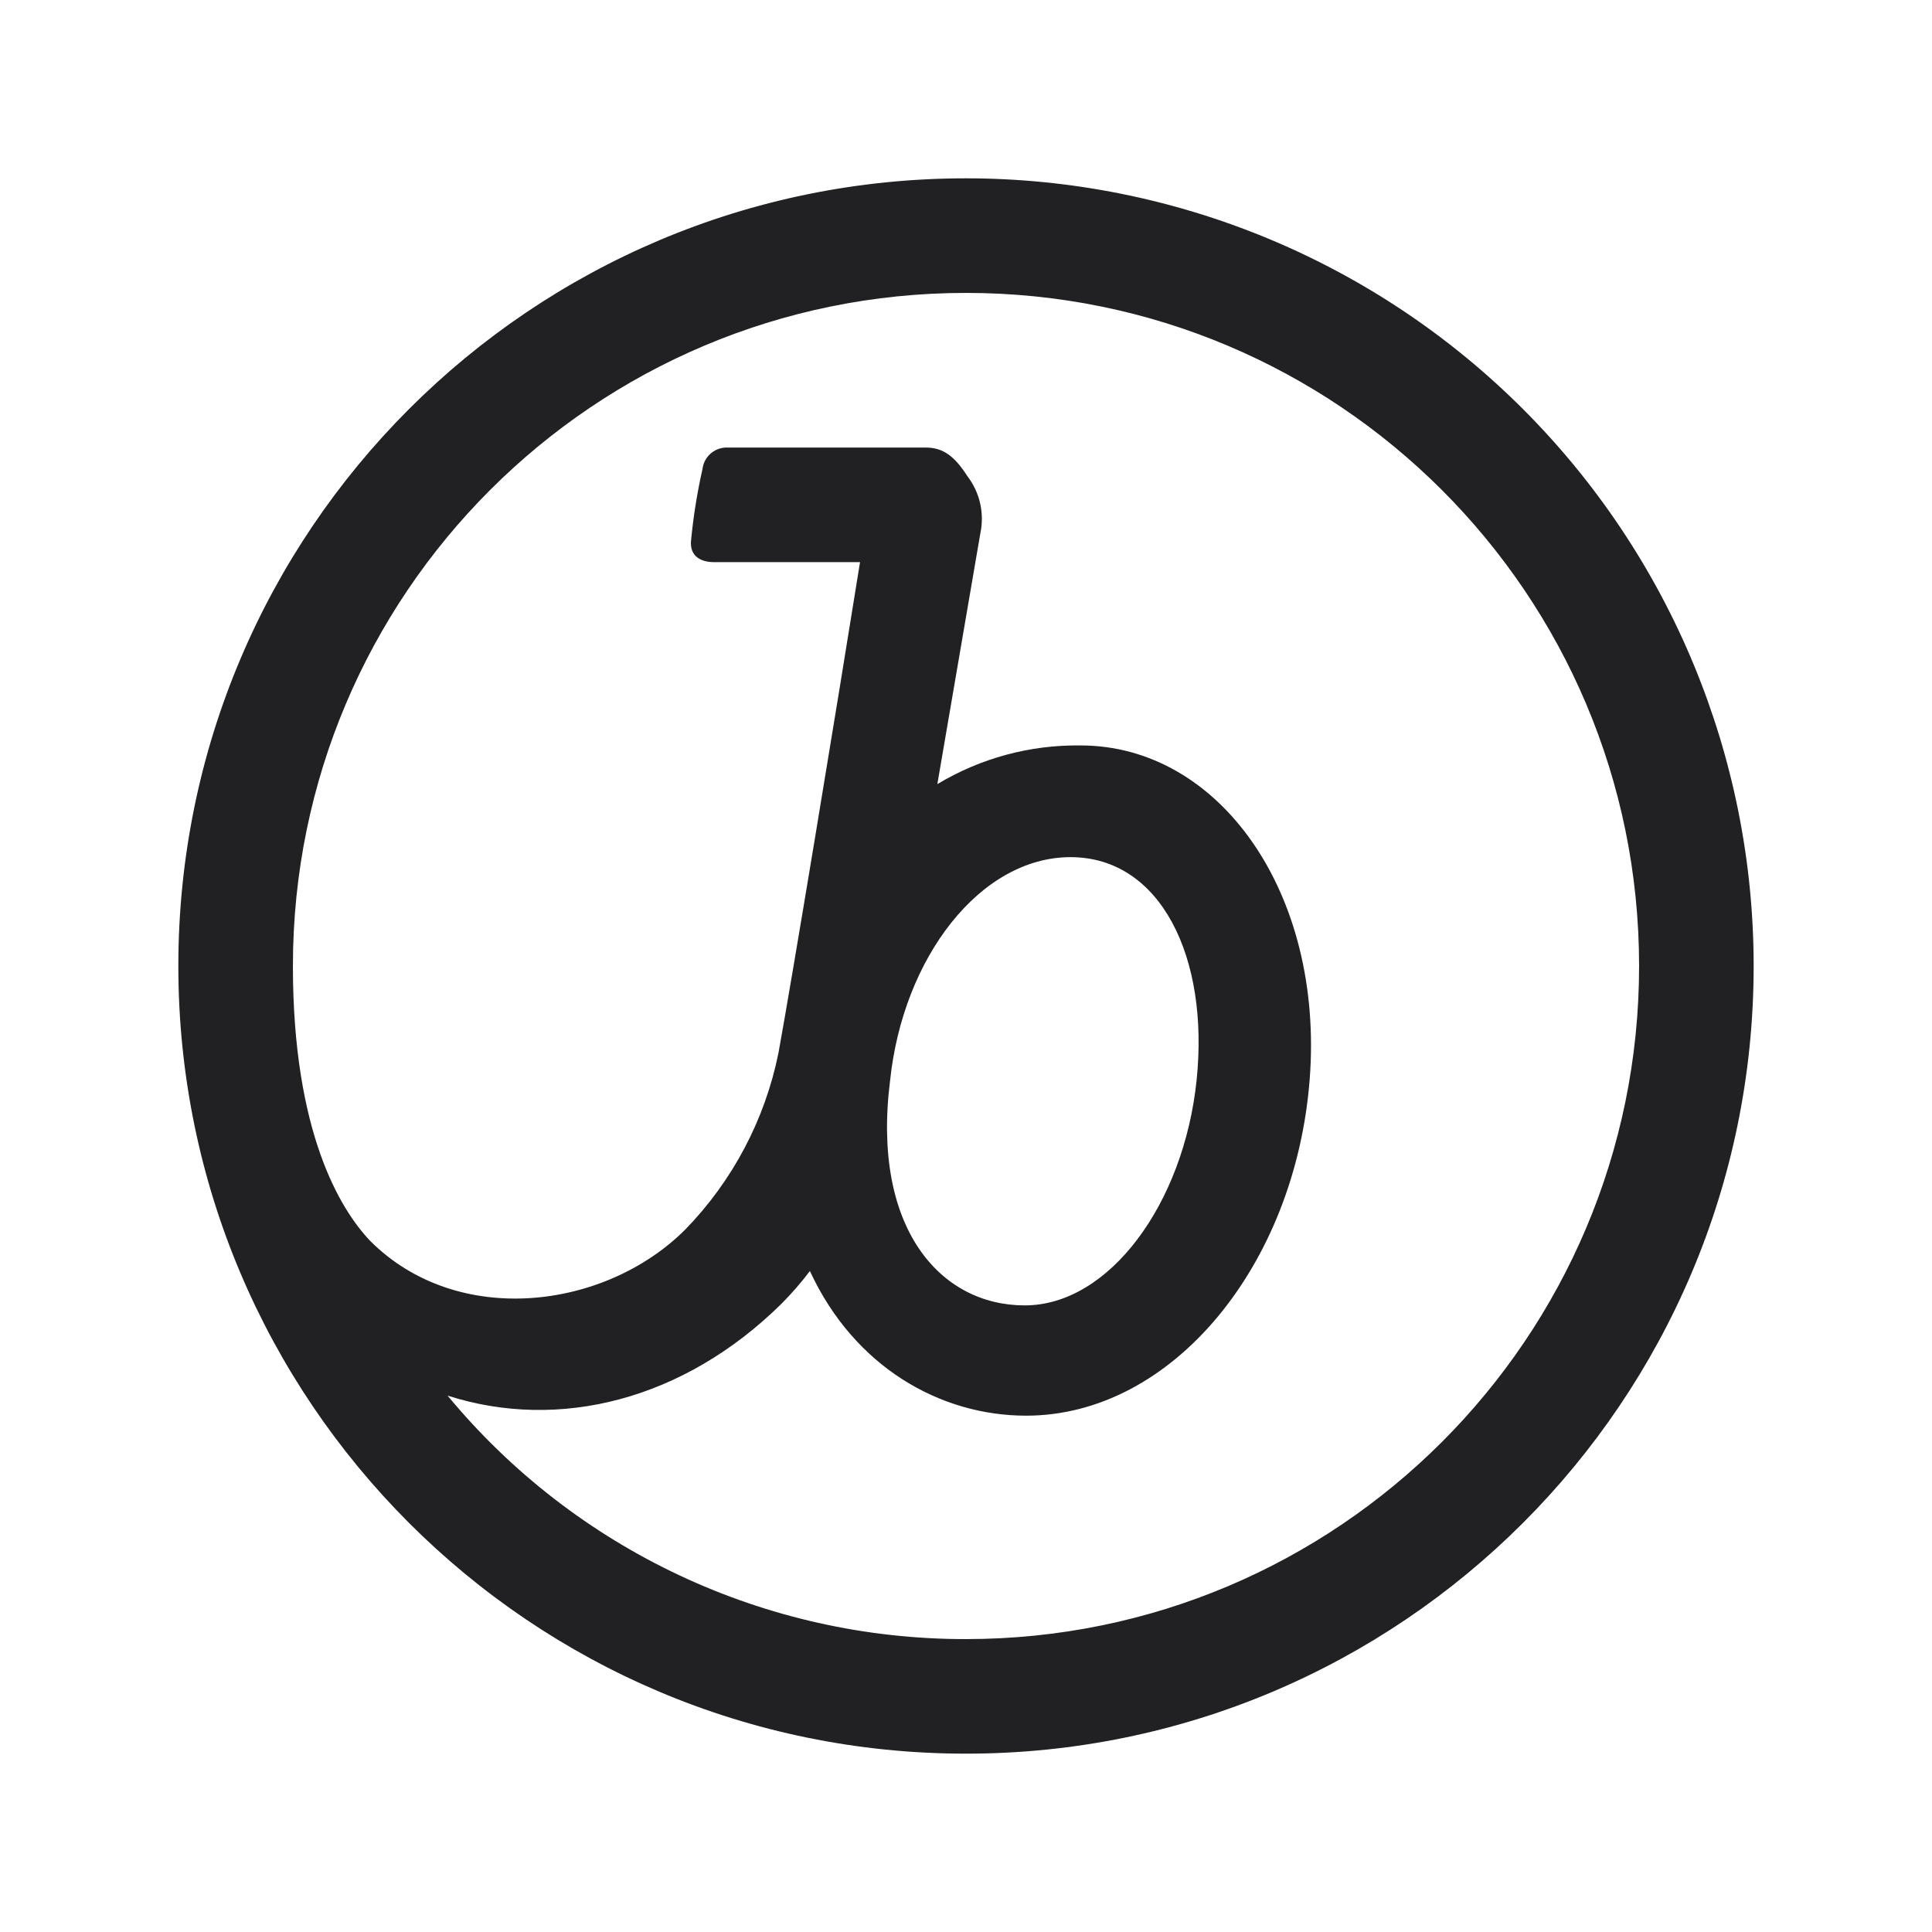 <svg width="100" height="100" viewBox="0 0 100 100" fill="none" xmlns="http://www.w3.org/2000/svg">
<path d="M46.071 55.93C46.738 49.555 50.741 44.366 55.411 44.366C60.081 44.366 62.601 49.555 61.934 55.93C61.267 62.305 57.413 67.567 53.039 67.567C48.666 67.567 45.108 63.565 46.071 55.93ZM50 84.839C39.623 84.854 29.782 80.232 23.166 72.237C28.948 74.091 35.397 72.46 40.438 67.493C40.97 66.959 41.465 66.39 41.92 65.788C44.218 70.755 48.666 73.275 53.113 73.275C60.674 73.275 67.049 65.492 67.79 55.856C68.531 46.219 63.12 38.584 55.93 38.584C53.321 38.548 50.754 39.241 48.517 40.586L50.741 27.614C50.963 26.575 50.719 25.492 50.074 24.649C49.407 23.611 48.814 23.166 47.924 23.166H37.547C36.933 23.198 36.432 23.668 36.361 24.278C36.085 25.5 35.887 26.738 35.768 27.984C35.694 28.8 36.287 29.096 36.954 29.096H44.515C43.329 36.509 40.957 50.889 40.289 54.521C39.59 57.959 37.918 61.124 35.471 63.639C31.32 67.79 23.685 68.754 19.164 64.232C17.607 62.601 15.161 58.598 15.161 50C15.161 30.759 30.759 15.161 50 15.161C69.241 15.161 84.839 30.759 84.839 50C84.839 69.241 69.241 84.839 50 84.839ZM50 9.23C27.484 9.23 9.231 27.483 9.231 50C9.231 72.516 27.484 90.769 50 90.769C72.516 90.769 90.769 72.516 90.769 50C90.769 39.187 86.474 28.817 78.828 21.172C71.182 13.526 60.813 9.23 50 9.23Z" fill="#212124"/>
</svg>
